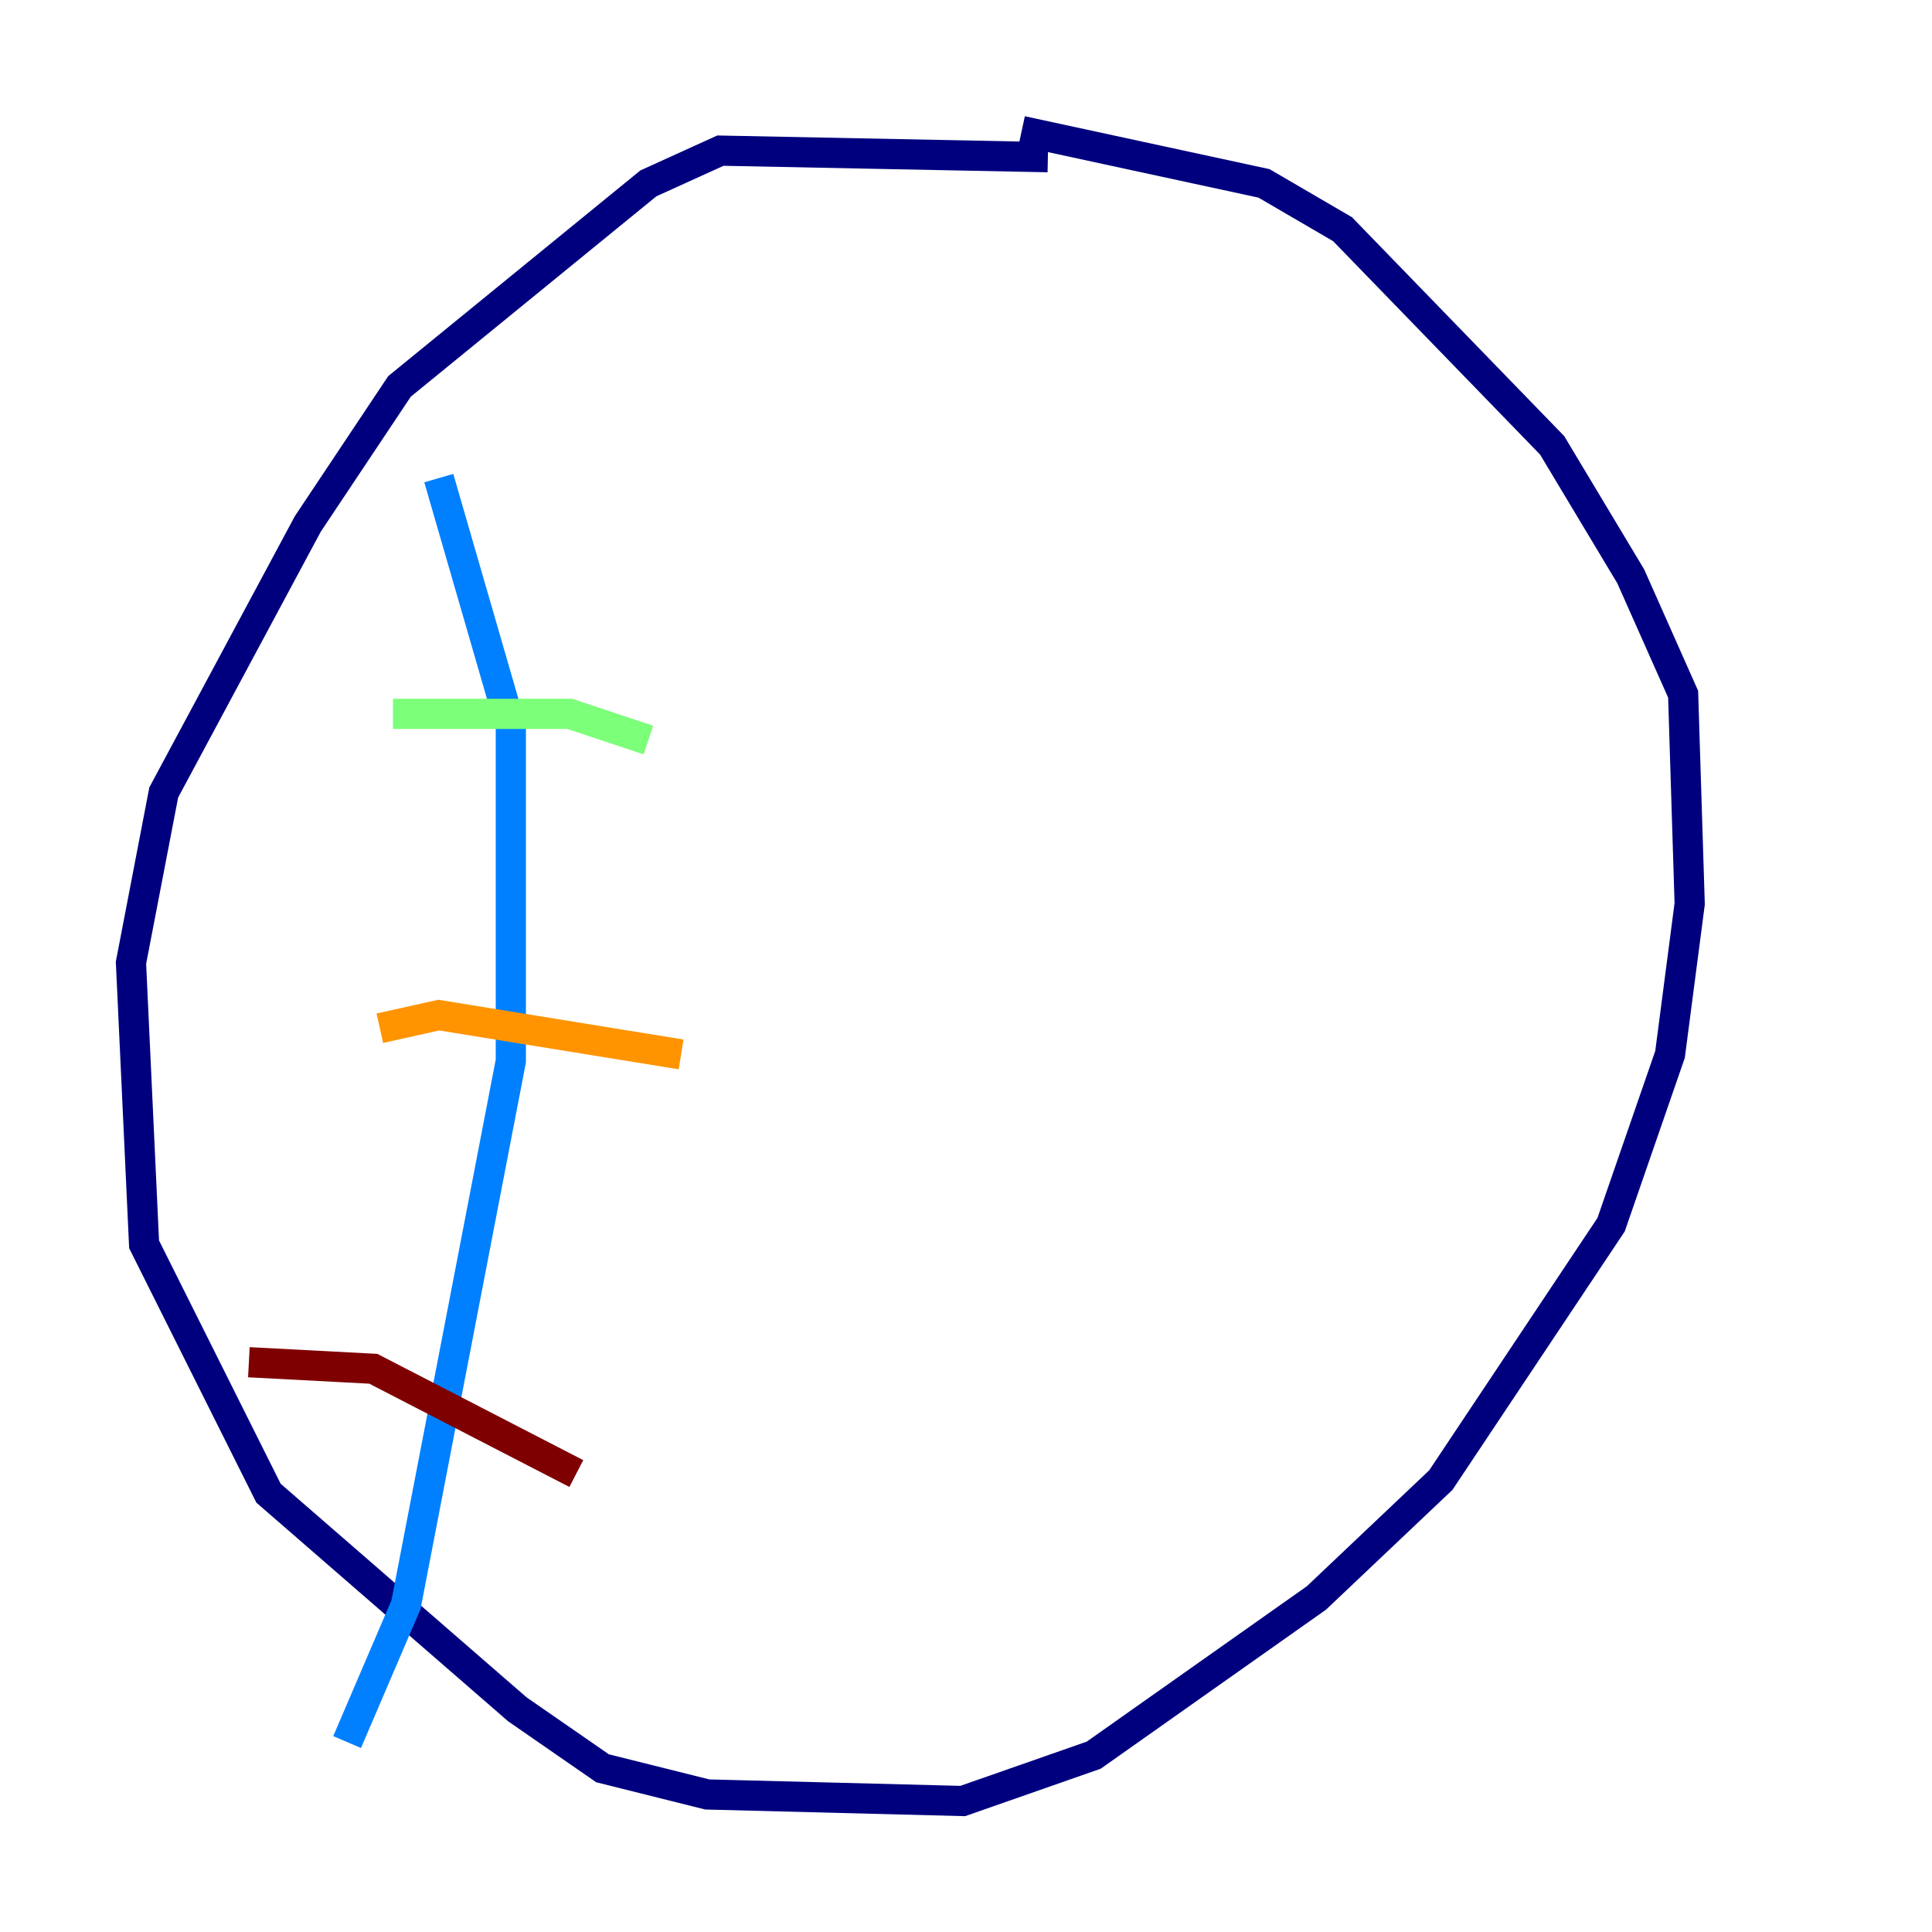 <?xml version="1.0" encoding="utf-8" ?>
<svg baseProfile="tiny" height="128" version="1.2" viewBox="0,0,128,128" width="128" xmlns="http://www.w3.org/2000/svg" xmlns:ev="http://www.w3.org/2001/xml-events" xmlns:xlink="http://www.w3.org/1999/xlink"><defs /><polyline fill="none" points="69.424,10.414 47.729,9.98 42.956,12.149 26.468,25.6 20.393,34.712 10.848,52.502 8.678,63.783 9.546,82.441 17.79,98.929 34.278,113.248 39.919,117.153 46.861,118.888 63.783,119.322 72.461,116.285 87.214,105.871 95.458,98.061 106.739,81.139 110.644,69.858 111.946,59.878 111.512,45.993 108.041,38.183 102.834,29.505 88.949,15.186 83.742,12.149 67.688,8.678" stroke="#00007f" stroke-width="2" /><polyline fill="none" points="29.071,31.675 33.844,48.163 33.844,70.291 26.902,106.305 22.997,115.417" stroke="#0080ff" stroke-width="2" /><polyline fill="none" points="26.034,47.295 37.749,47.295 42.956,49.031" stroke="#7cff79" stroke-width="2" /><polyline fill="none" points="25.166,68.122 29.071,67.254 45.125,69.858" stroke="#ff9400" stroke-width="2" /><polyline fill="none" points="16.488,90.251 24.732,90.685 38.183,97.627" stroke="#7f0000" stroke-width="2" /></svg>